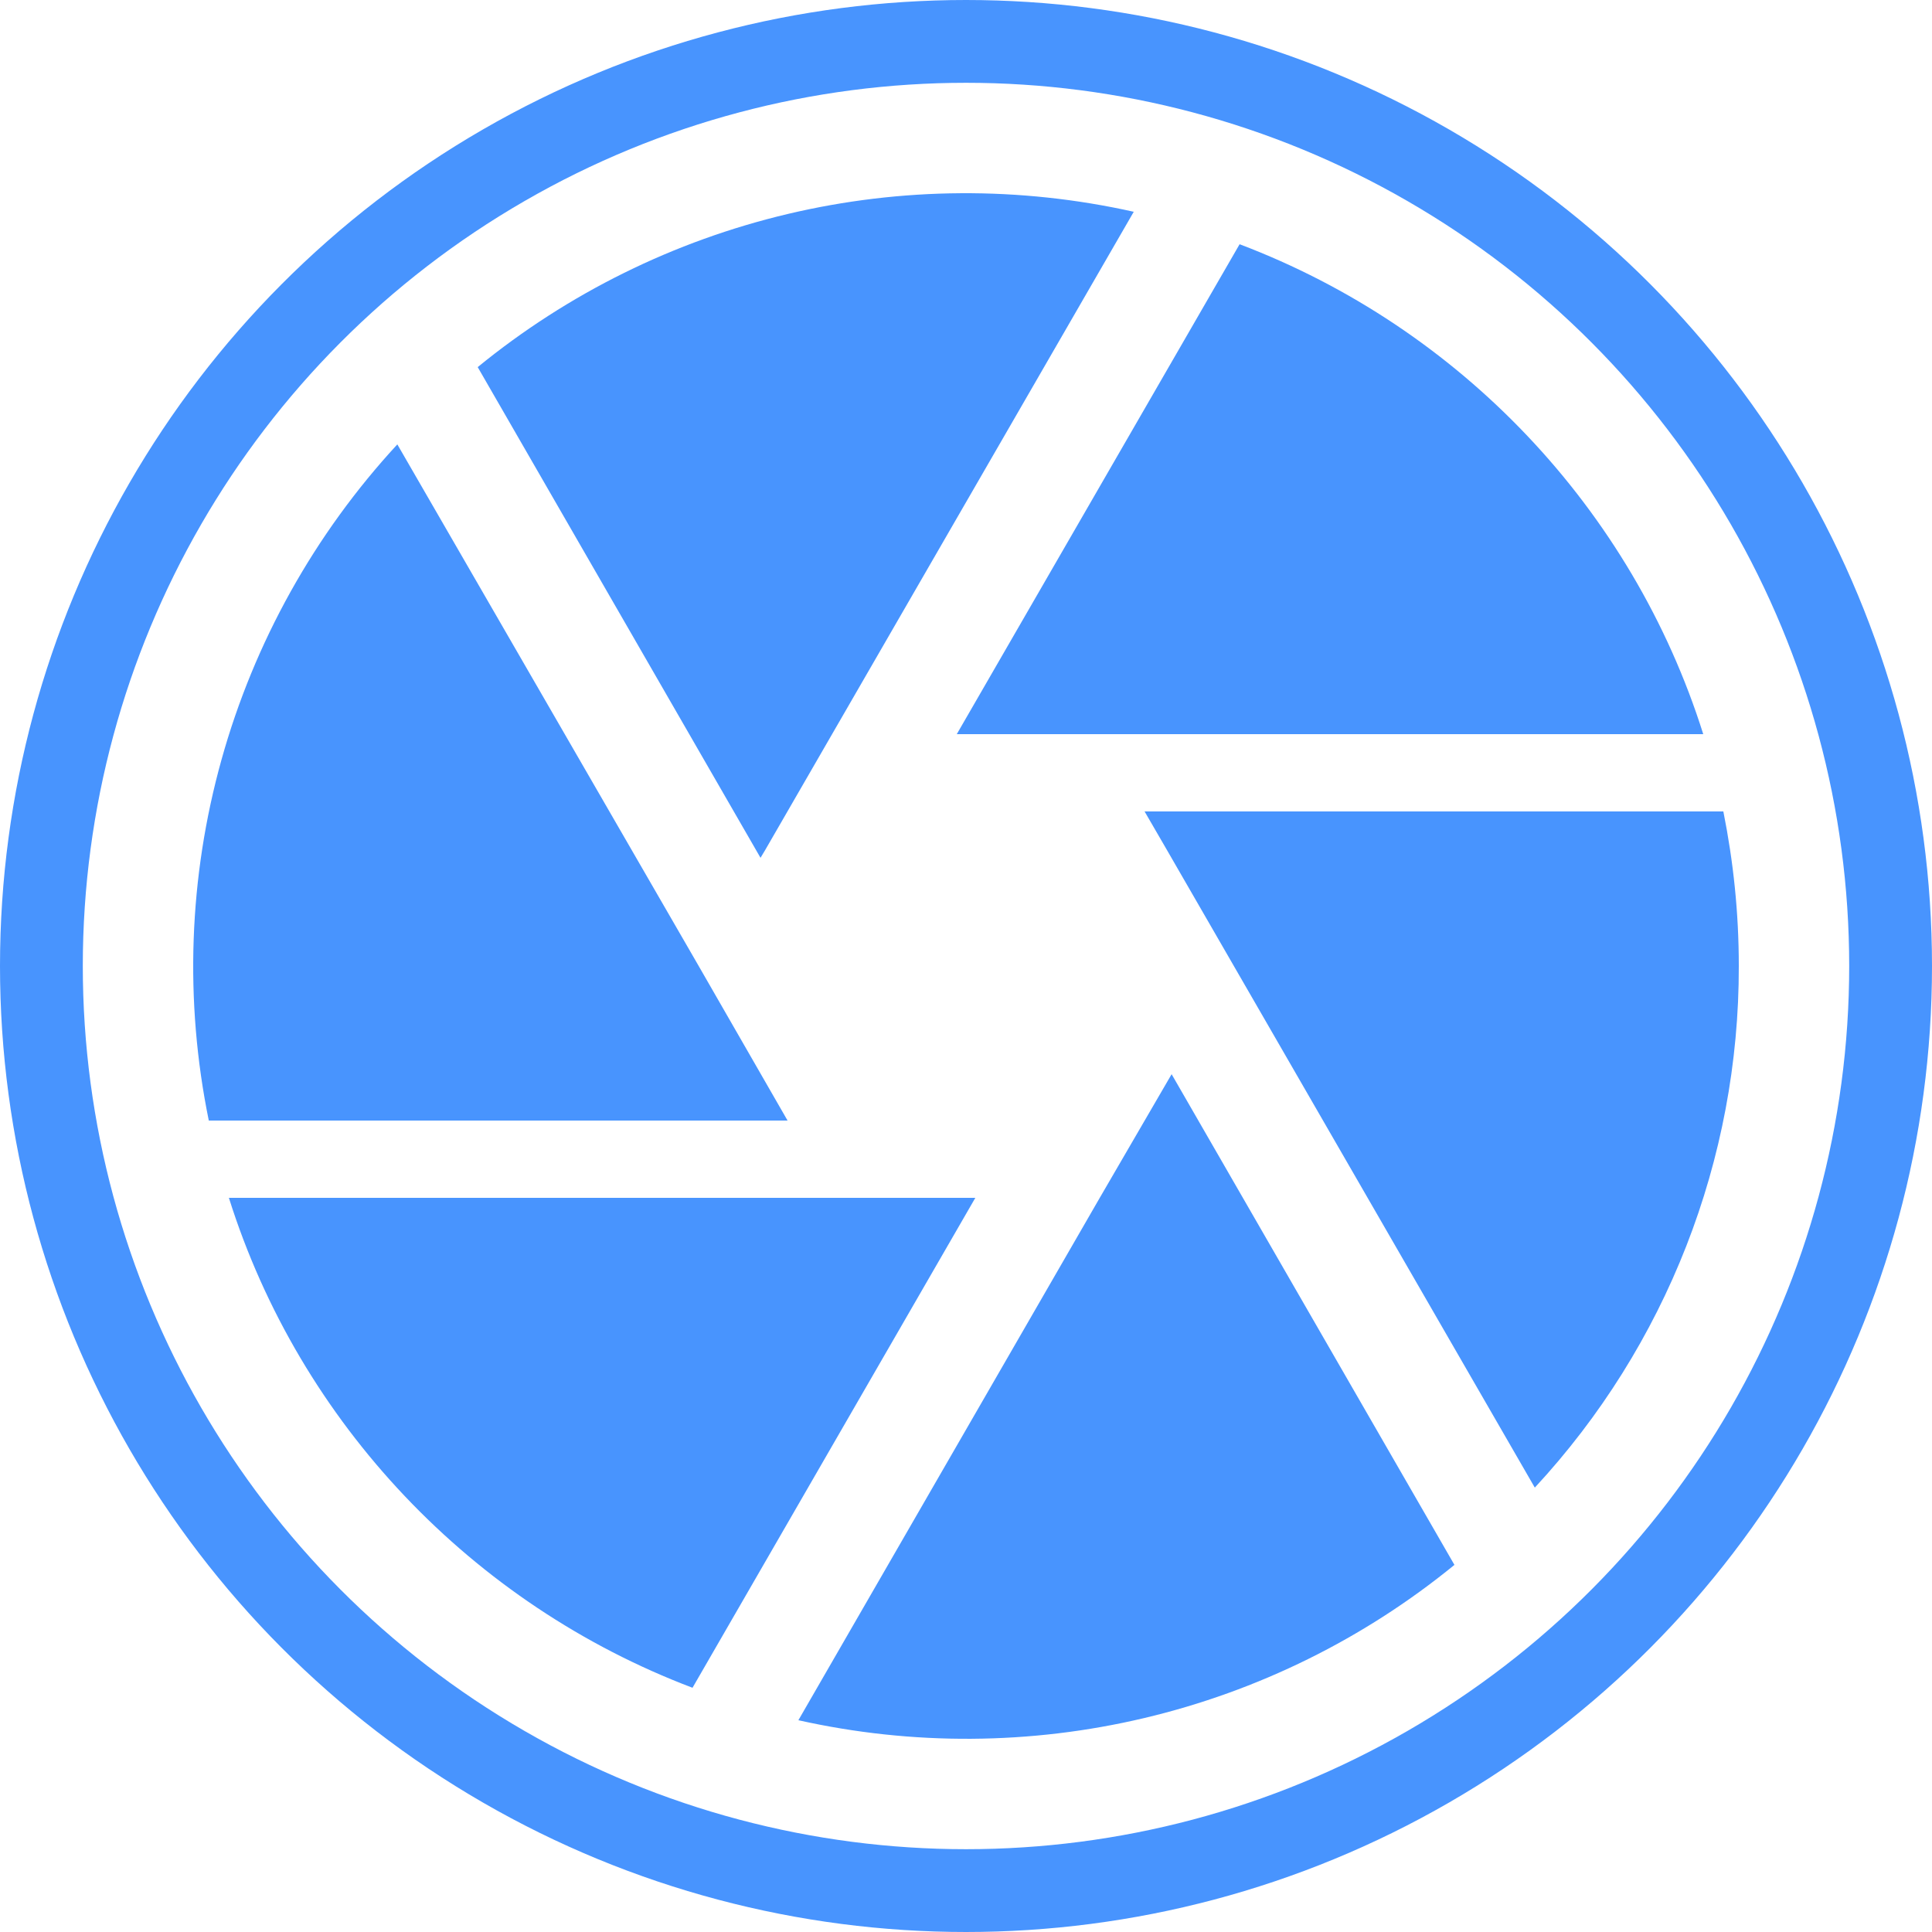 <svg width="70" height="70" viewBox="0 0 70 70" fill="none" xmlns="http://www.w3.org/2000/svg">
<g clip-path="url(#clip0_930_1405)">
<path d="M27.723 30.8L41.078 7.673C36.948 6.75 32.663 6.777 28.545 7.752C24.428 8.727 20.585 10.624 17.308 13.301L27.555 31.08L27.723 30.8ZM61.712 26.6C59.136 18.425 52.893 11.873 44.913 8.849L34.666 26.6H61.712ZM62.44 29.4H41.47L42.282 30.8L55.609 53.899C60.373 48.76 63.014 42.008 63 35C63 33.068 62.804 31.22 62.44 29.4ZM25.315 35L14.396 16.101C11.396 19.35 9.213 23.266 8.025 27.526C6.837 31.786 6.679 36.267 7.565 40.6H28.535L25.315 35ZM8.293 43.4C10.868 51.575 17.112 58.127 25.091 61.151L35.338 43.4H8.293ZM39.846 43.4L28.927 62.327C33.056 63.25 37.342 63.223 41.459 62.248C45.577 61.273 49.419 59.376 52.697 56.699L42.45 38.92L39.846 43.4Z" fill="#4894FE"/>
<circle cx="35" cy="35" r="33.5" stroke="#4894FE" stroke-width="3"/>
</g>
<defs>
<clipPath id="clip0_930_1405">
<rect width="70" height="70" fill="white"/>
</clipPath>
</defs>
</svg>
